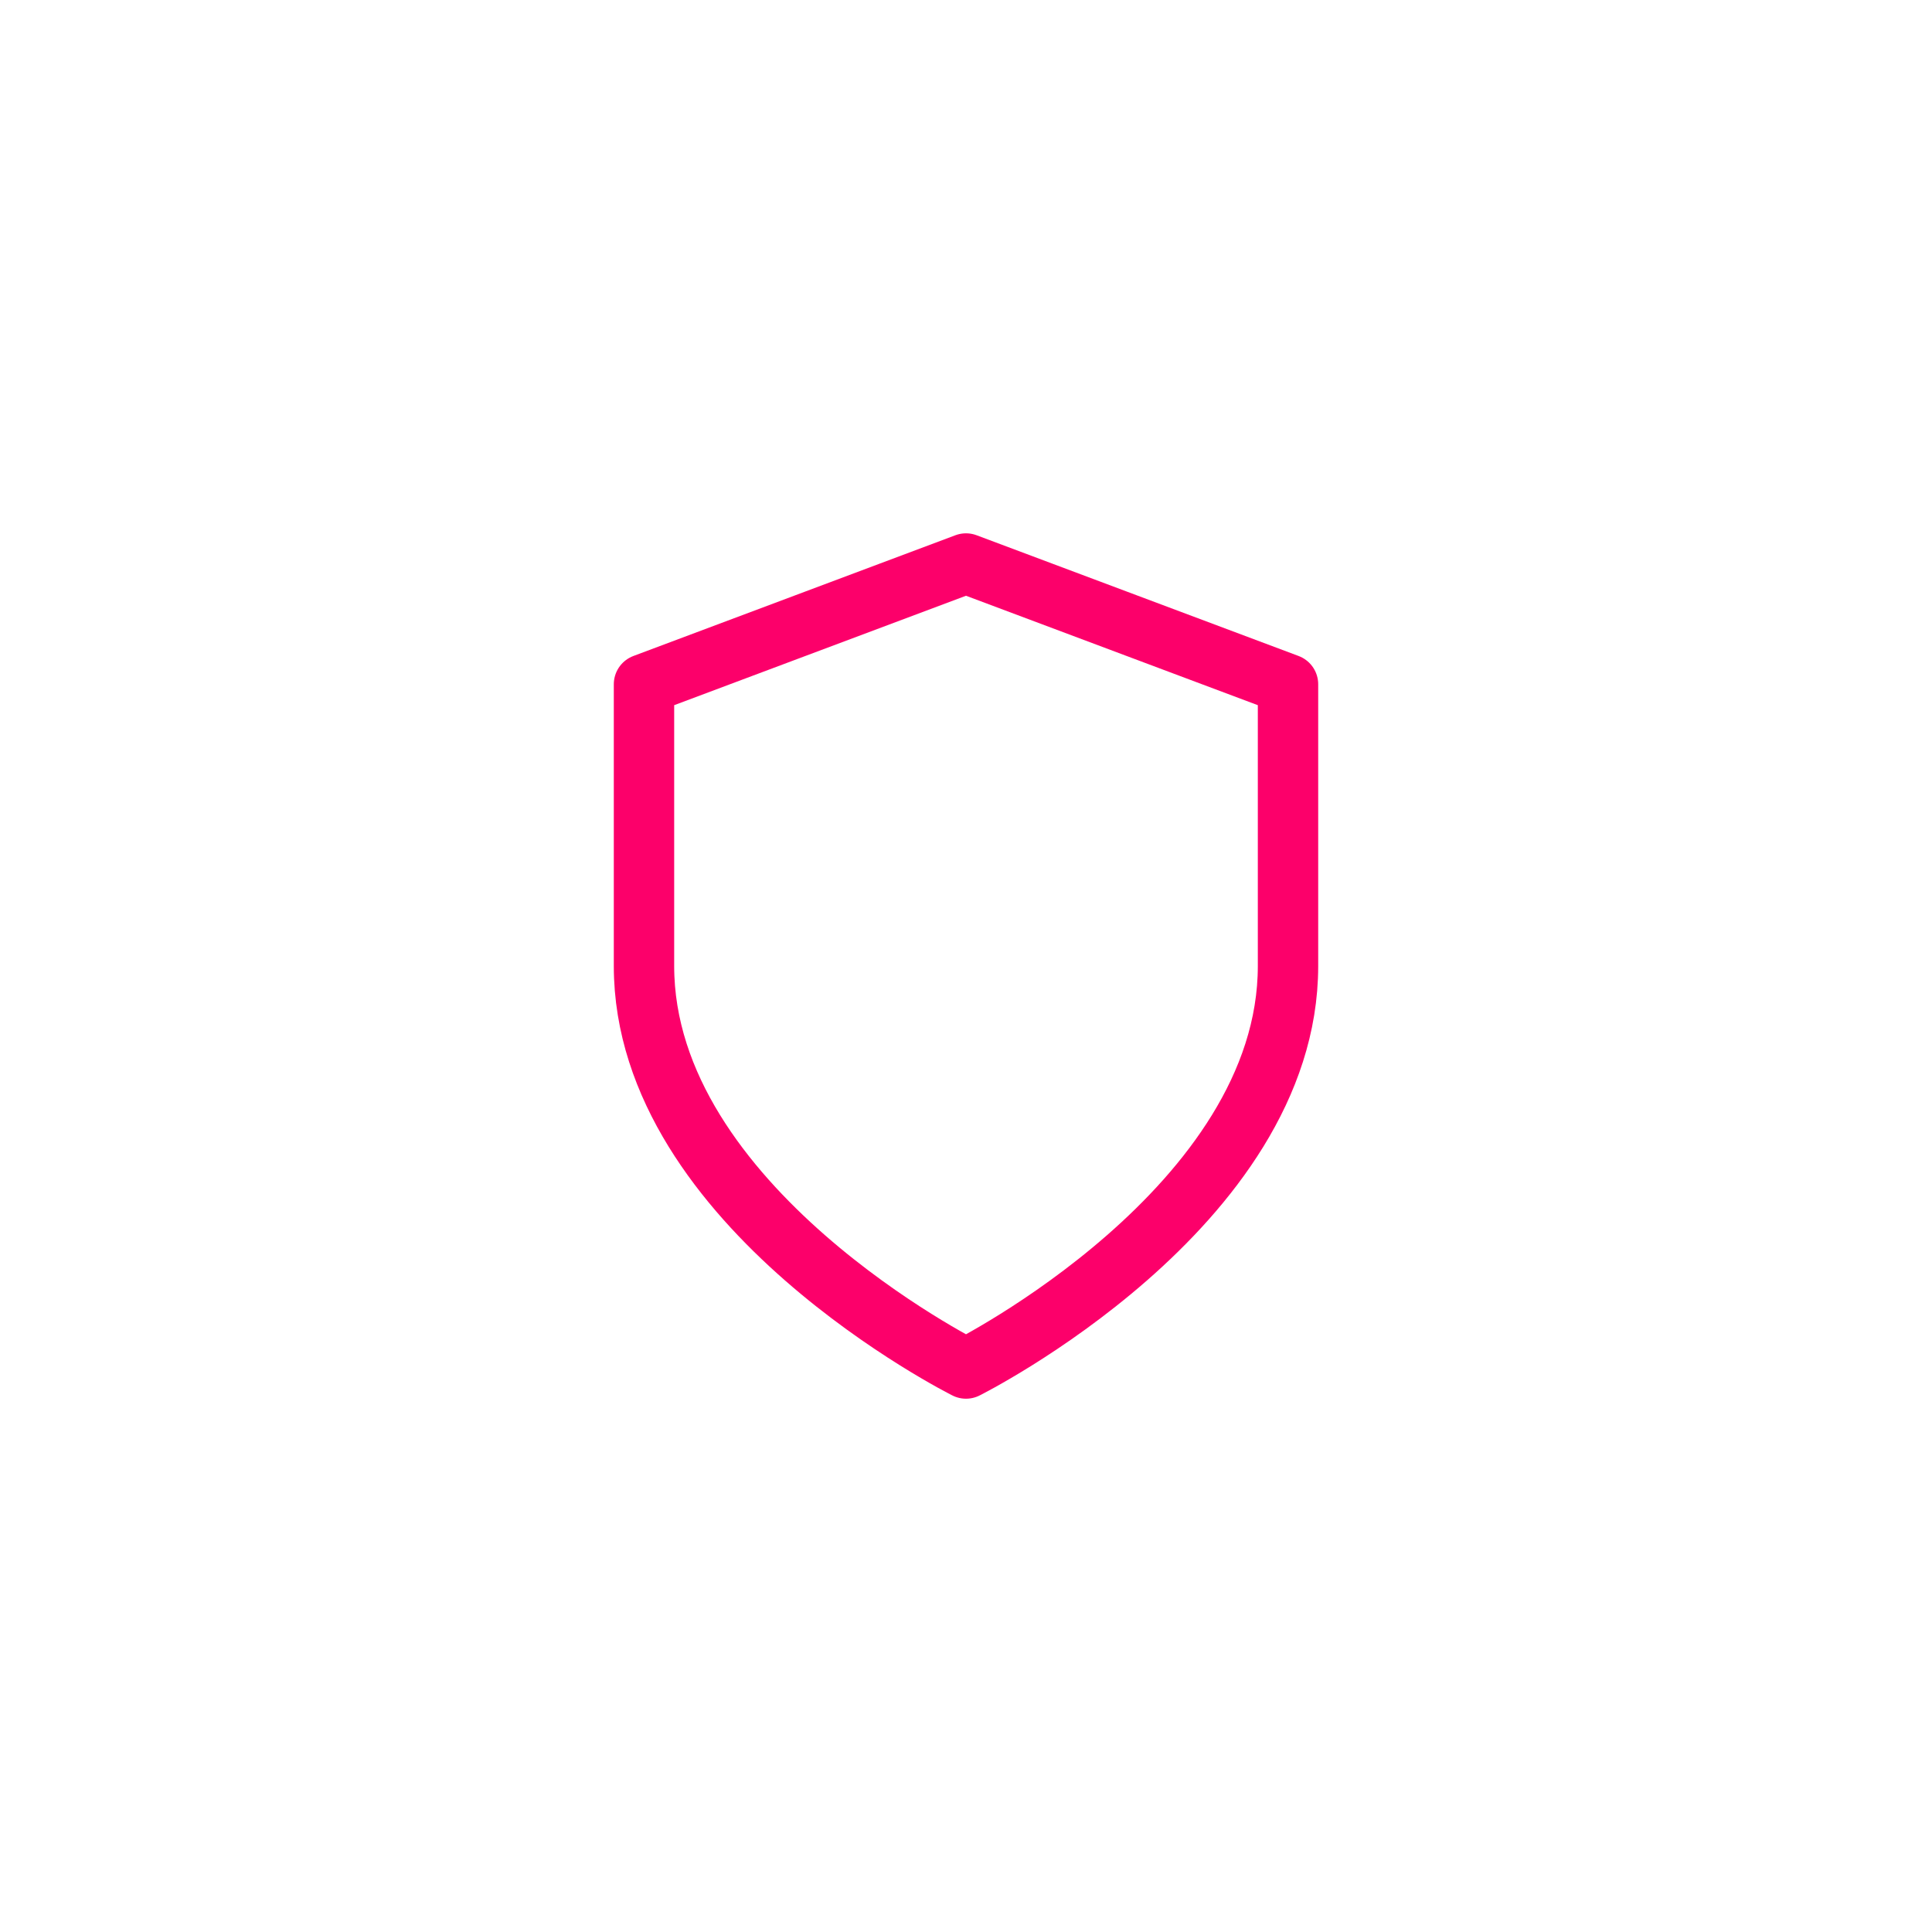 <svg width="64" height="64" fill="none" xmlns="http://www.w3.org/2000/svg"><g filter="url(#filter0_b)"><rect width="64" height="64" rx="32" fill="#fff"/></g><path d="M32 45.334S42.667 40 42.667 32v-9.333l-10.667-4-10.667 4V32C21.333 40 32 45.334 32 45.334z" stroke="#FC006A" stroke-width="2" stroke-linecap="round" stroke-linejoin="round"/><defs><filter id="filter0_b" x="-24" y="-24" width="112" height="112" filterUnits="userSpaceOnUse" color-interpolation-filters="sRGB"><feFlood flood-opacity="0" result="BackgroundImageFix"/><feGaussianBlur in="BackgroundImage" stdDeviation="12"/><feComposite in2="SourceAlpha" operator="in" result="effect1_backgroundBlur"/><feBlend in="SourceGraphic" in2="effect1_backgroundBlur" result="shape"/></filter></defs></svg>